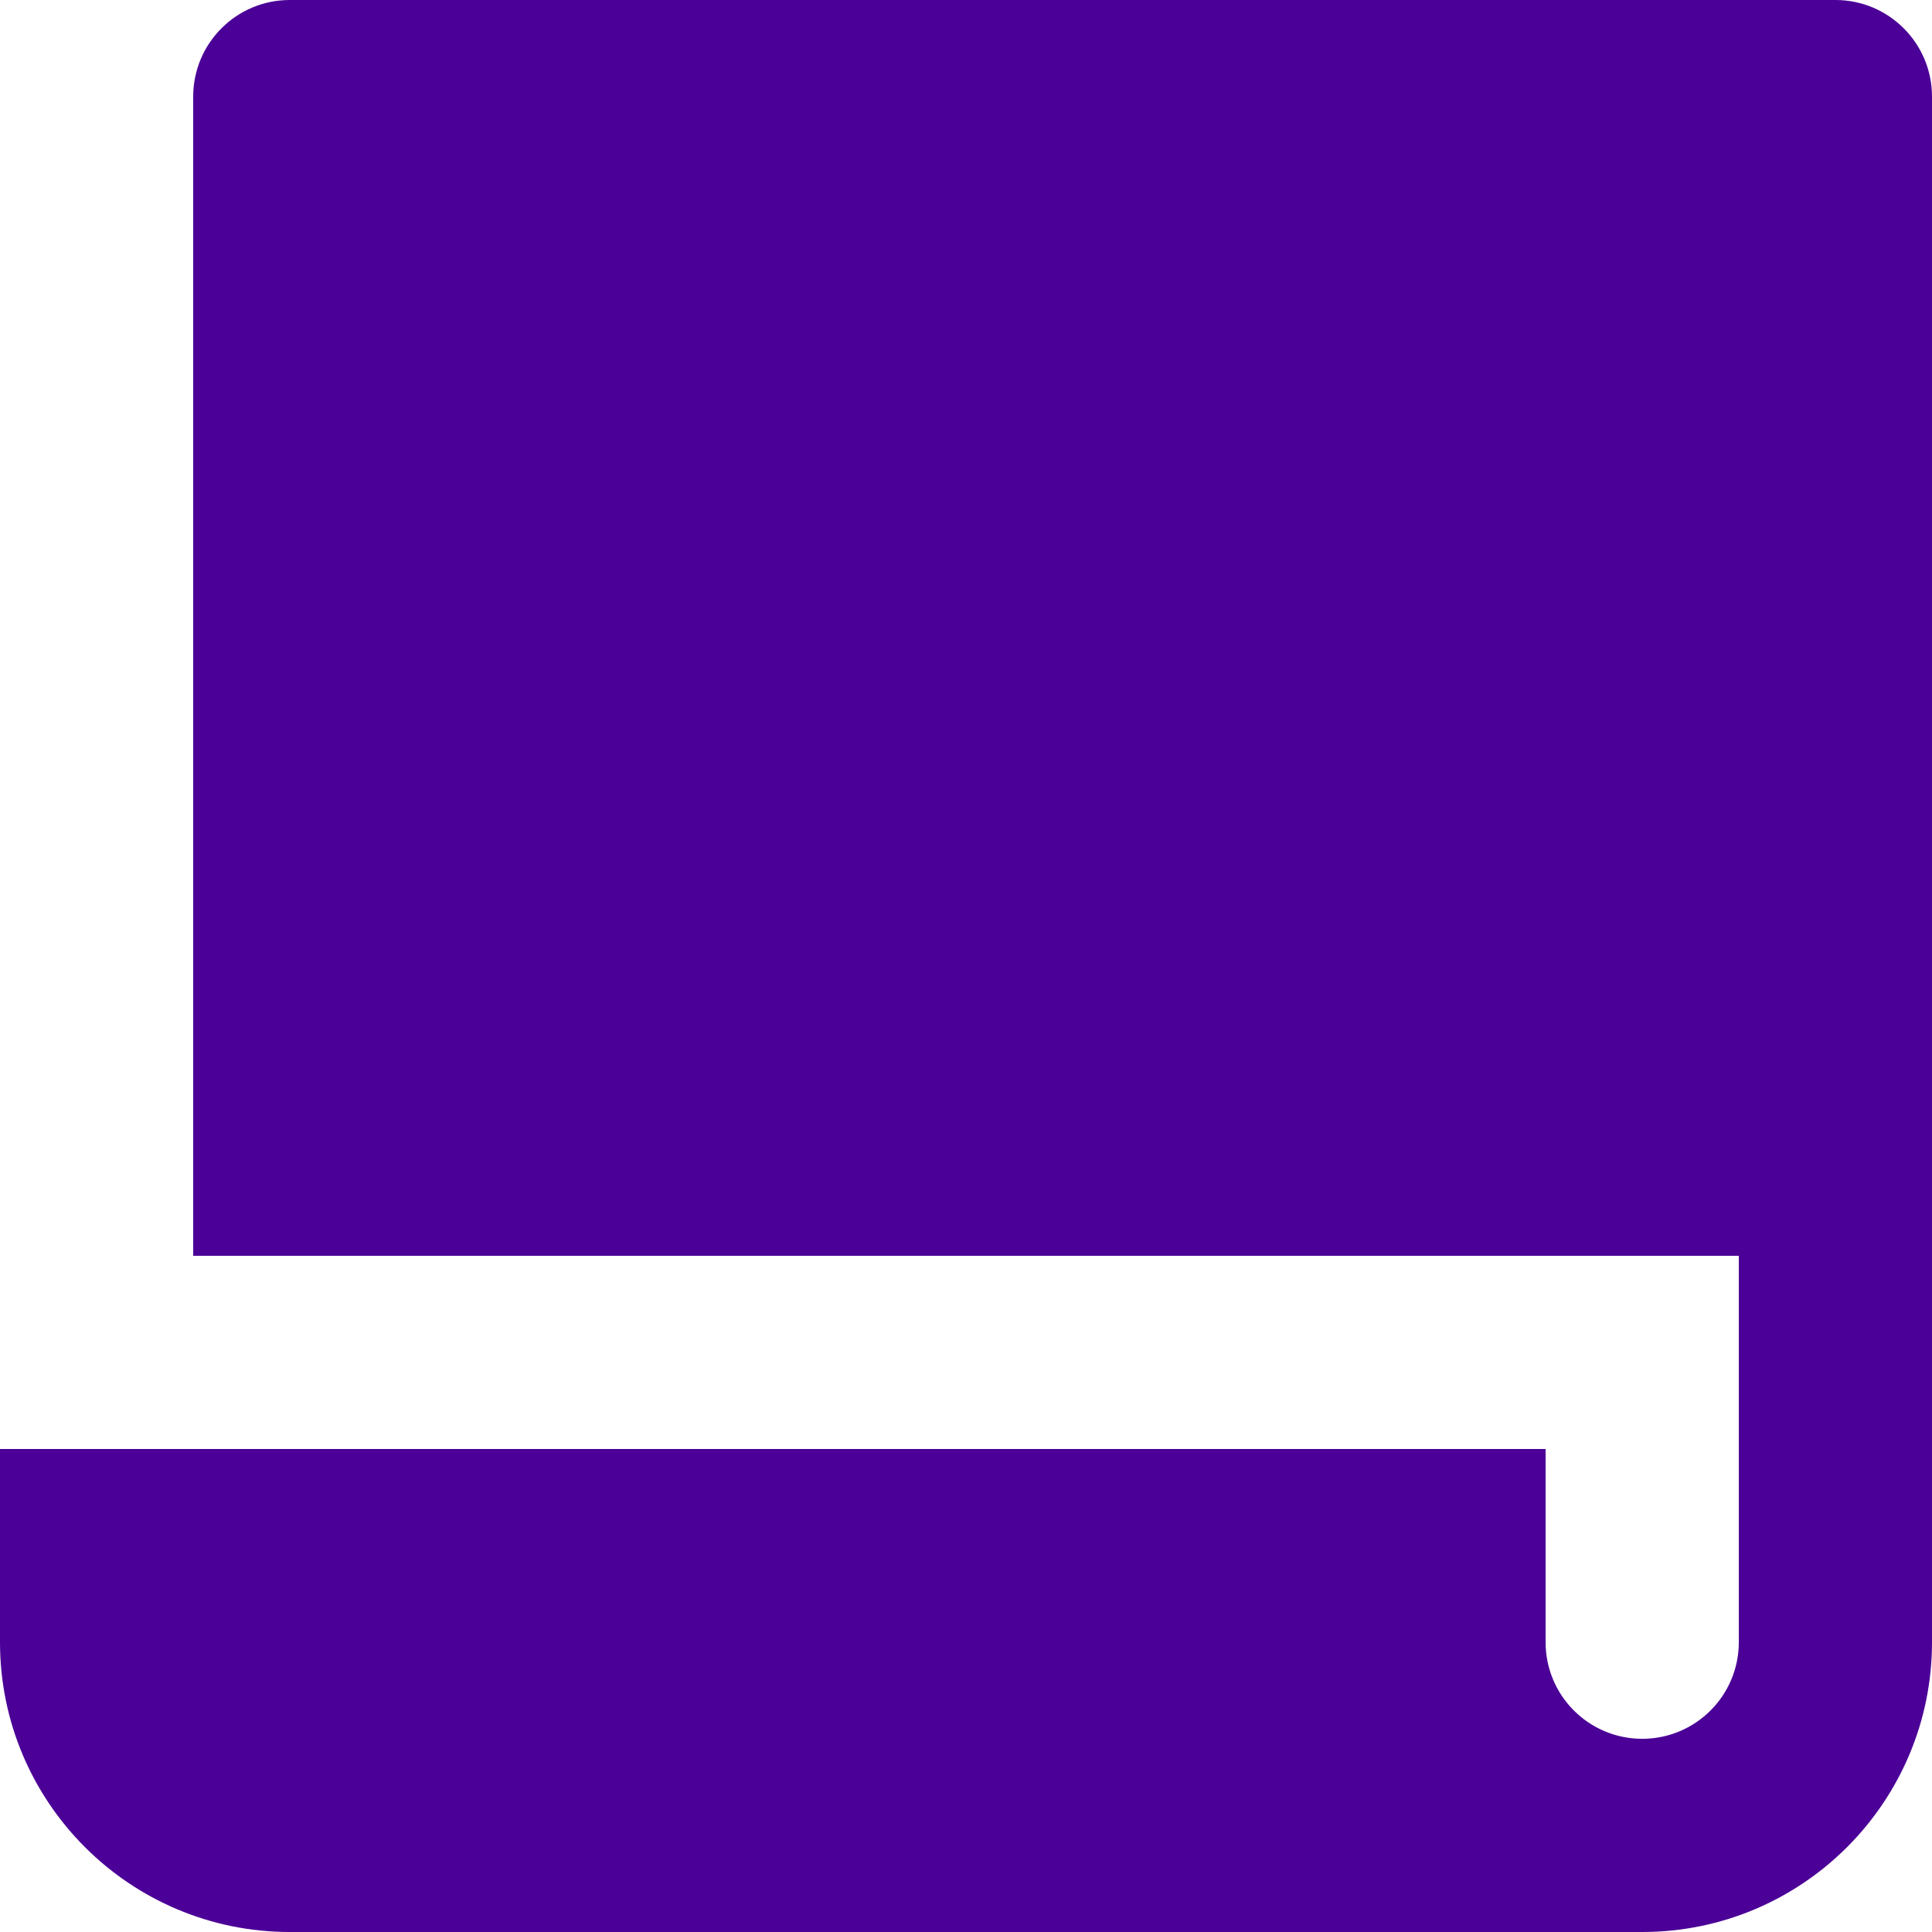 <svg width="16" height="16" viewBox="0 0 16 16" fill="none" xmlns="http://www.w3.org/2000/svg">
<path d="M1.6 10.4V0.8C1.6 0.358 1.958 0 2.4 0H15.2C15.642 0 16 0.358 16 0.8V13.6C16 14.925 14.925 16 13.6 16H2.4C1.075 16 0 14.925 0 13.6V12H12.8V13.6C12.8 14.042 13.158 14.4 13.6 14.4C14.042 14.4 14.4 14.042 14.4 13.6V10.4H1.6Z" fill="#4B0097"/>
</svg>
